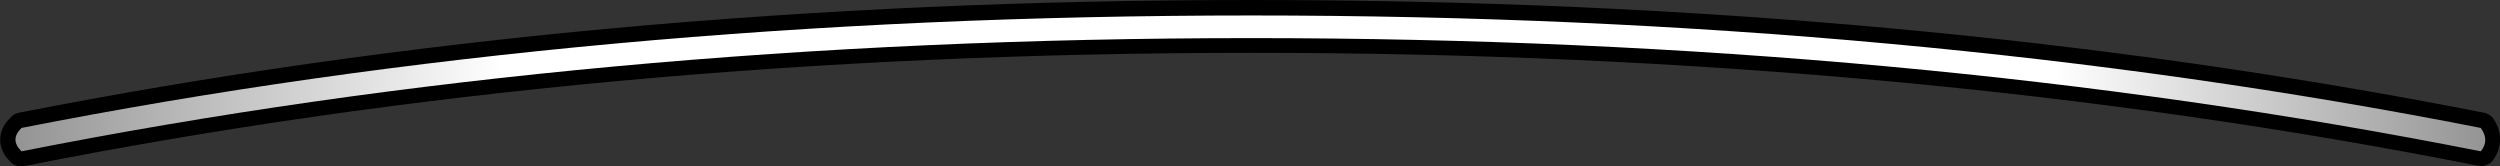 <?xml version="1.0" encoding="UTF-8" standalone="no"?>
<svg xmlns:xlink="http://www.w3.org/1999/xlink" height="22.05px" width="331.25px" xmlns="http://www.w3.org/2000/svg">
  <rect width="100%" height="100%" fill="#333333" stroke="none"/>
  <g transform="matrix(1.0, 0.0, 0.0, 1.0, 165.65, 31.05)">
    <path d="M163.1 -14.15 Q87.35 -29.05 0.2 -29.05 -86.95 -29.05 -162.75 -14.15 -164.45 -12.6 -162.85 -11.0 -87.0 -26.05 0.2 -26.05 87.35 -26.05 163.1 -11.05 164.15 -12.6 163.1 -14.15 Z" fill="none" stroke="#000000" stroke-linecap="round" stroke-linejoin="round" stroke-width="4.0"/>
    <path d="M163.05 -14.1 Q164.25 -12.45 163.05 -11.0 87.3 -26.0 0.15 -26.0 -87.05 -26.0 -162.8 -11.0 -164.4 -12.55 -162.8 -14.1 -87.0 -29.0 0.15 -29.0 87.3 -29.0 163.05 -14.1" fill="url(#gradient0)" fill-rule="evenodd" stroke="none"/>
  </g>
  <defs>
    <linearGradient gradientTransform="matrix(0.199, 0.0, 0.0, 0.011, 0.1, -20.0)" gradientUnits="userSpaceOnUse" id="gradient0" spreadMethod="pad" x1="-819.2" x2="819.2">
      <stop offset="0.0" stop-color="#959595"/>
      <stop offset="0.196" stop-color="#ffffff"/>
      <stop offset="0.506" stop-color="#ffffff"/>
      <stop offset="0.827" stop-color="#ffffff"/>
      <stop offset="1.0" stop-color="#959595"/>
    </linearGradient>
  </defs>
</svg>
